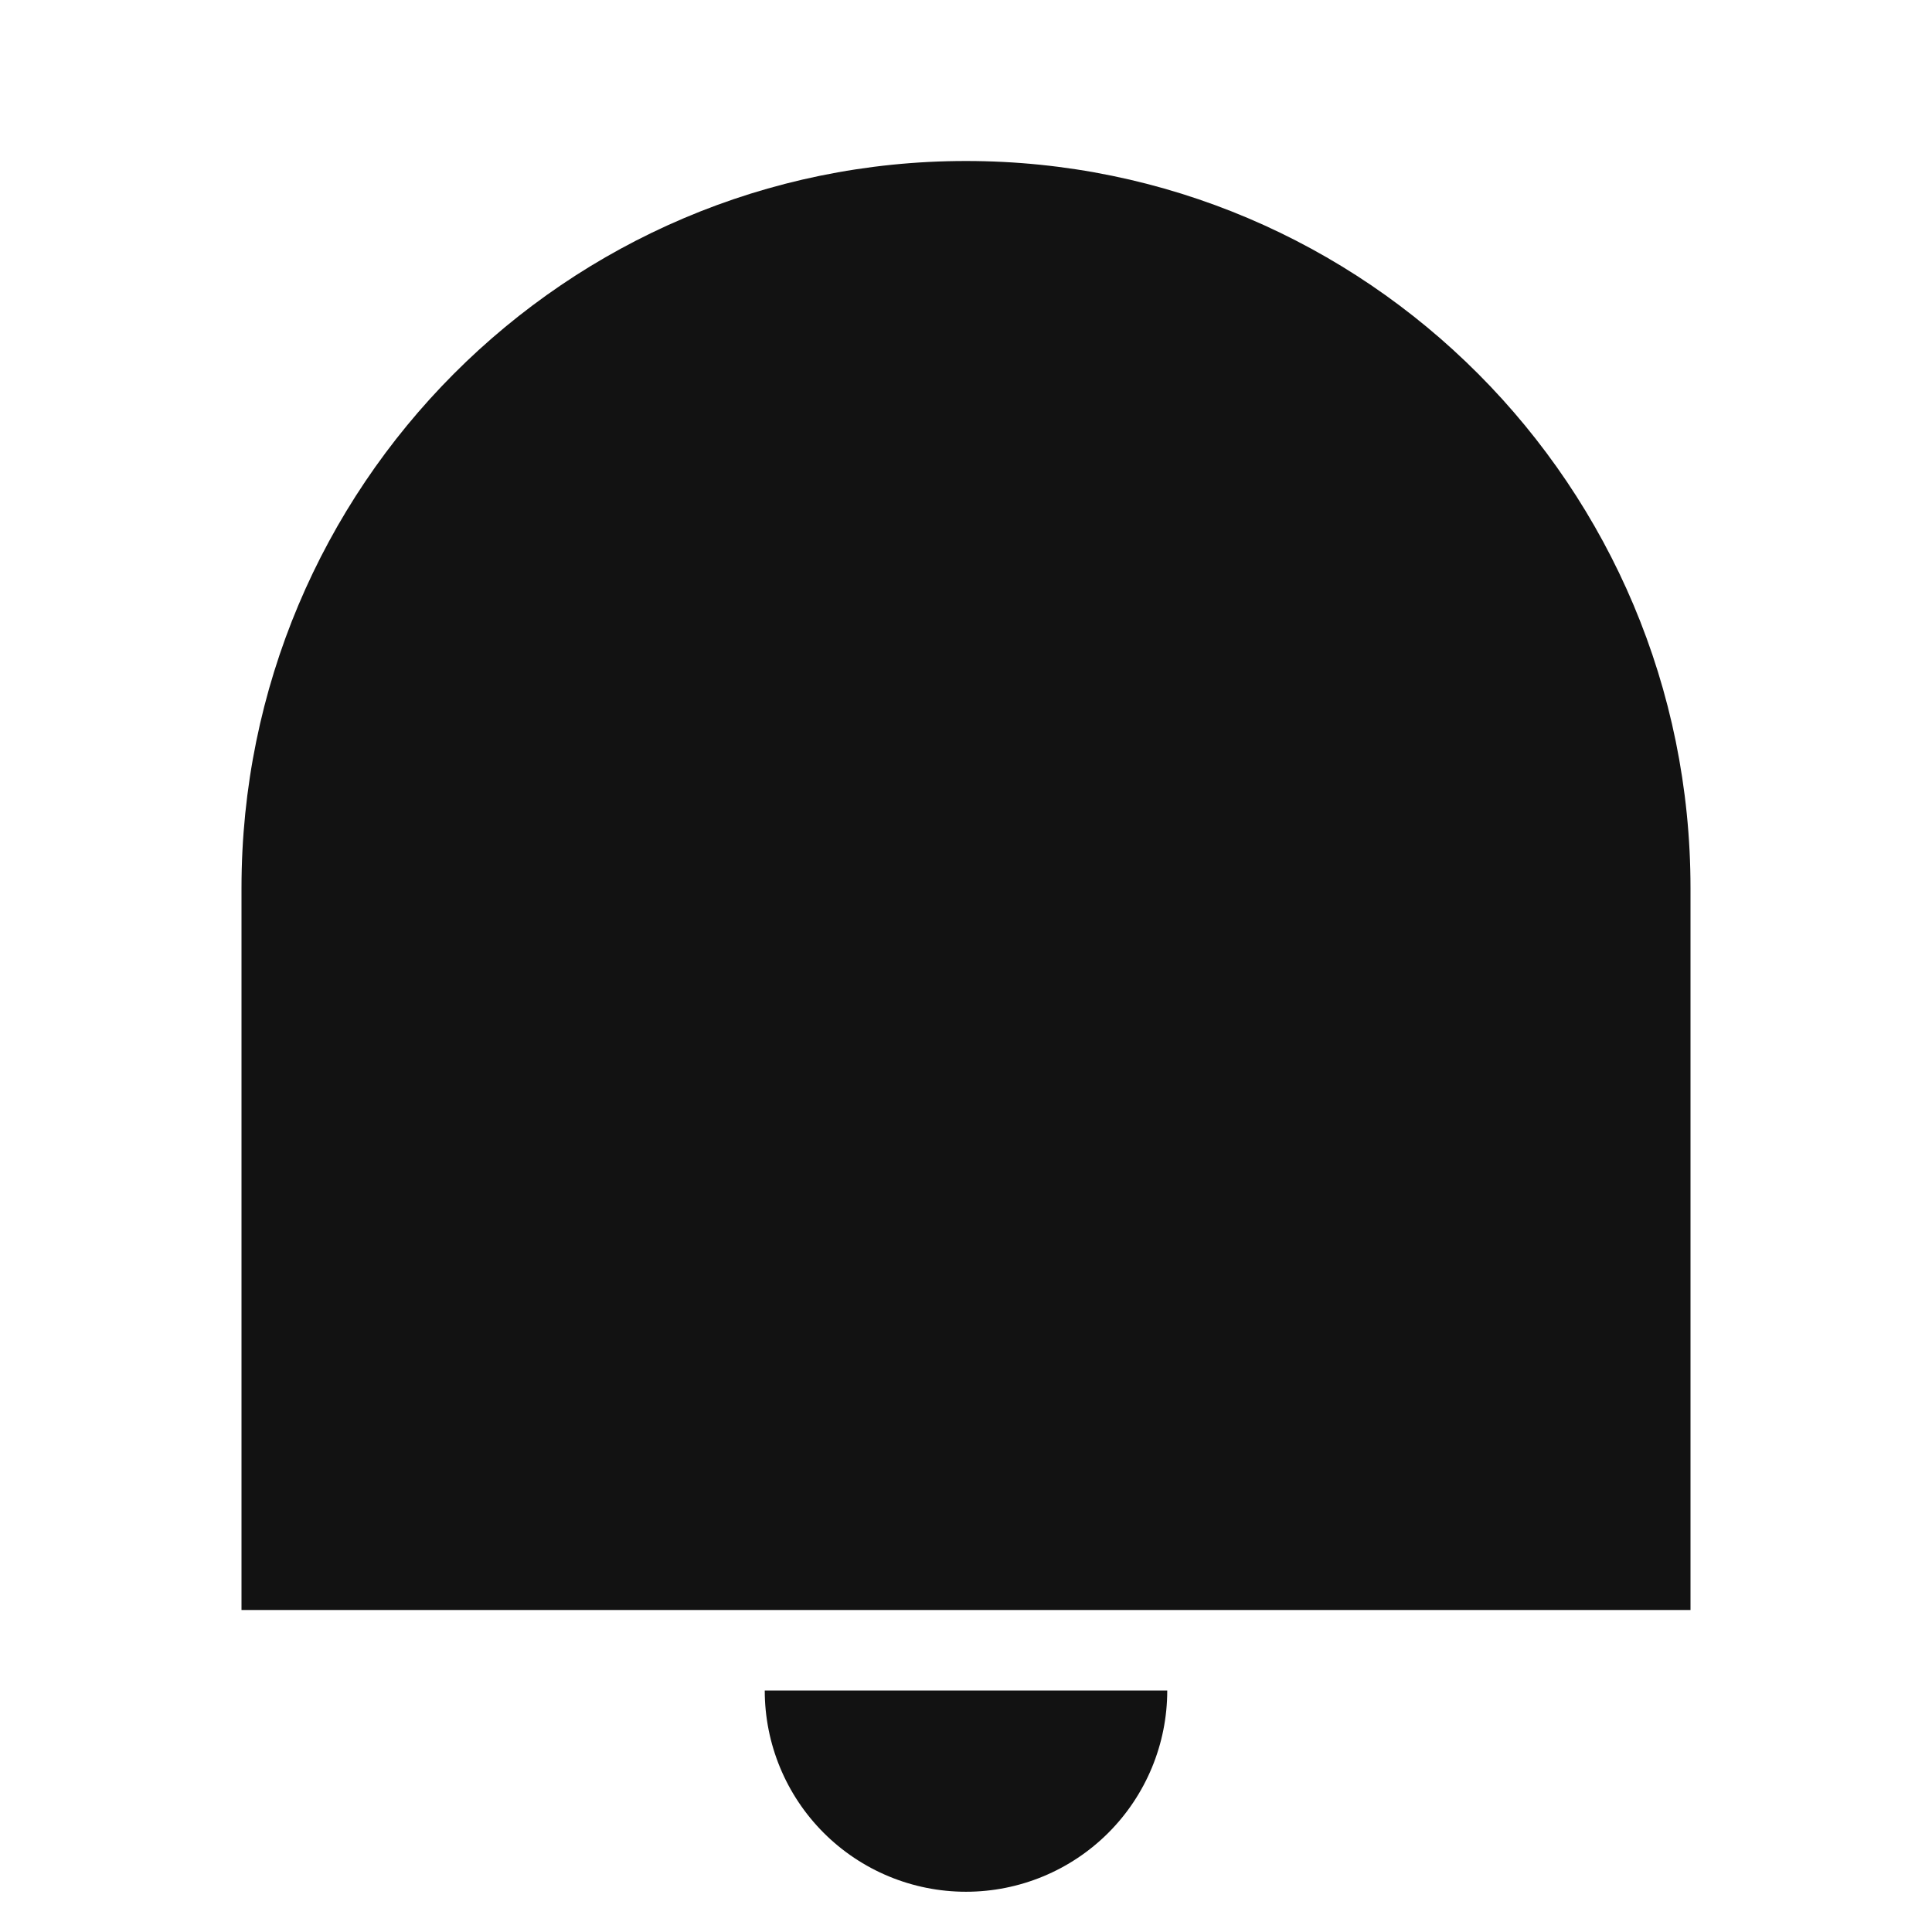 <svg width="24" height="24" viewBox="0 0 24 24" fill="none" xmlns="http://www.w3.org/2000/svg">
<g id="notification-fill" clip-path="url(#clip0_8_7240)">
<g id="Group">
<path id="Vector" d="M12 2C16.97 2 21 6.043 21 11.031V20H3V11.031C3 6.043 7.03 2 12 2ZM9.5 21H14.5C14.5 21.663 14.237 22.299 13.768 22.768C13.299 23.237 12.663 23.5 12 23.5C11.337 23.5 10.701 23.237 10.232 22.768C9.763 22.299 9.5 21.663 9.5 21Z" fill="#121212"/>
</g>
</g>
<defs>
<clipPath id="clip0_8_7240">
<rect width="24" height="24" fill="white"/>
</clipPath>
</defs>
</svg>

